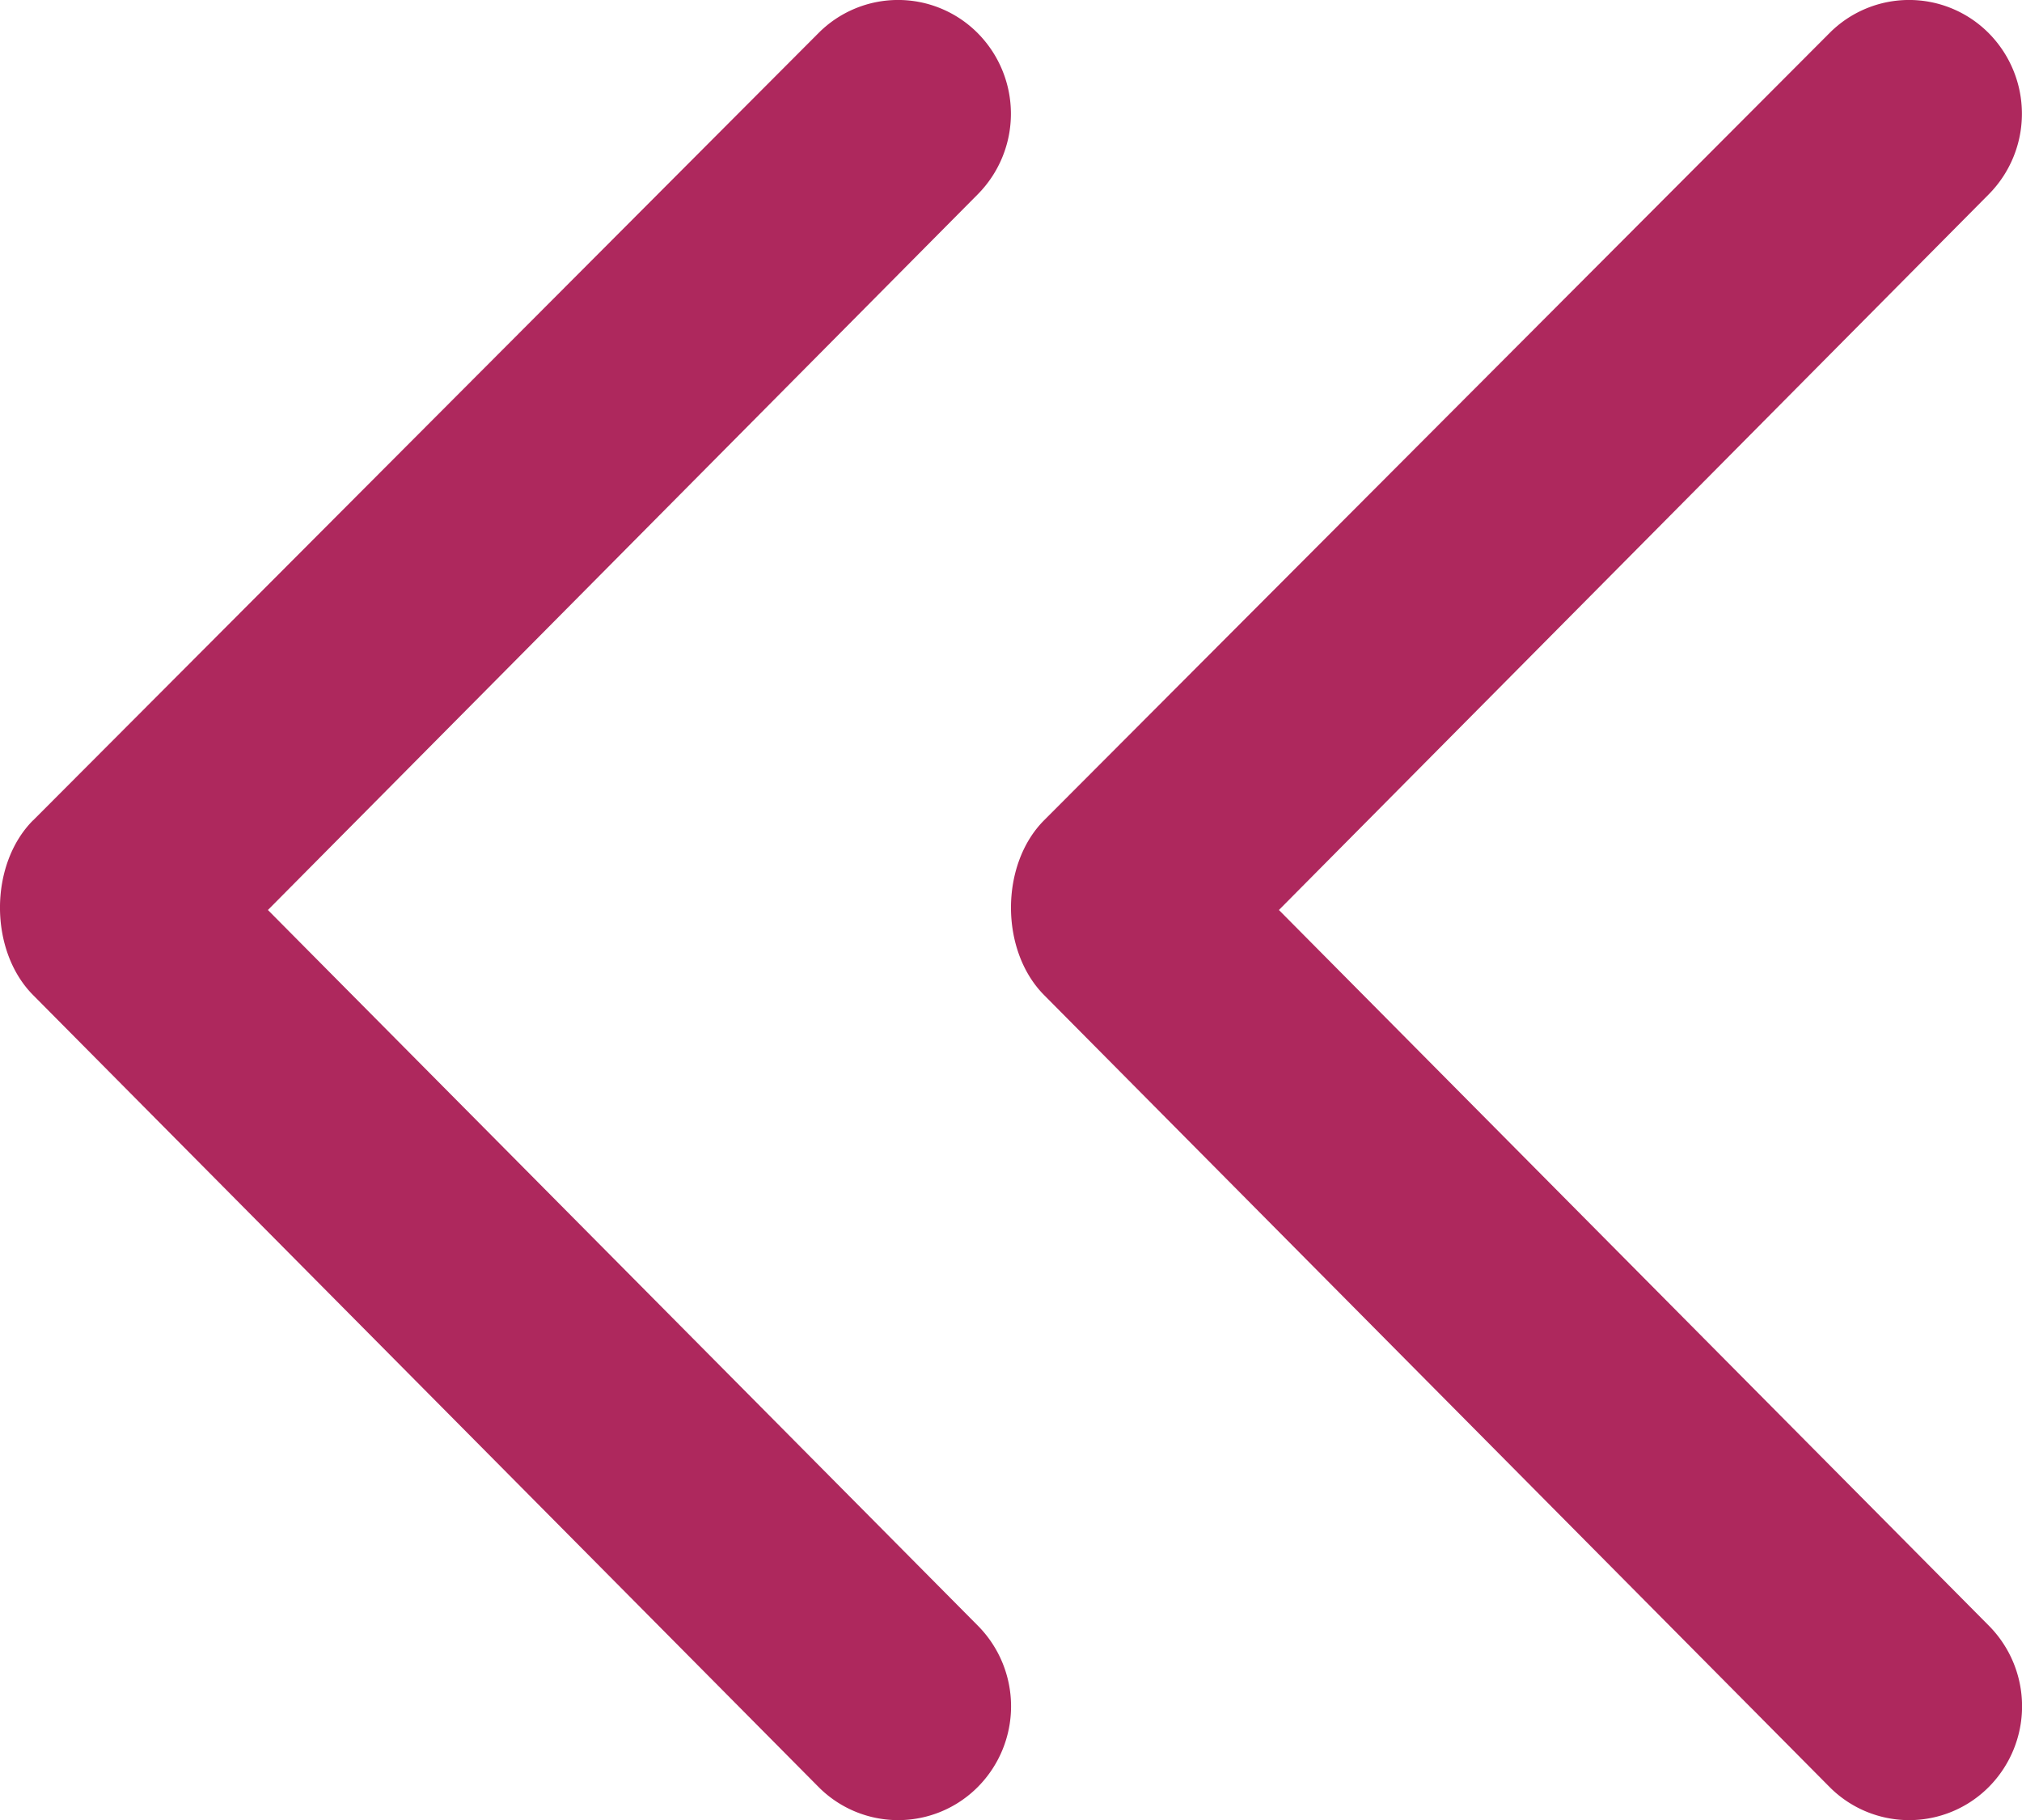<svg xmlns="http://www.w3.org/2000/svg" width="20" height="18" viewBox="0 0 20 18">
    <g fill="#ae285d" fill-rule="evenodd">
        <path d="M.326 8.114c-.435.438-.435 1.288.001 1.727l7.767 7.83a1.11 1.11 0 0 0 1.58 0 1.132 1.132 0 0 0 0-1.591L2.65 9l7.023-7.08a1.132 1.132 0 0 0 0-1.59 1.11 1.11 0 0 0-1.58 0L.327 8.114z"/>
        <path d="M10.326 8.114c-.435.438-.435 1.288.001 1.727l7.767 7.83a1.11 1.11 0 0 0 1.58 0 1.132 1.132 0 0 0 0-1.591L12.65 9l7.023-7.08a1.132 1.132 0 0 0 0-1.59 1.11 1.11 0 0 0-1.58 0l-7.767 7.784z"/>
    </g>
</svg>
